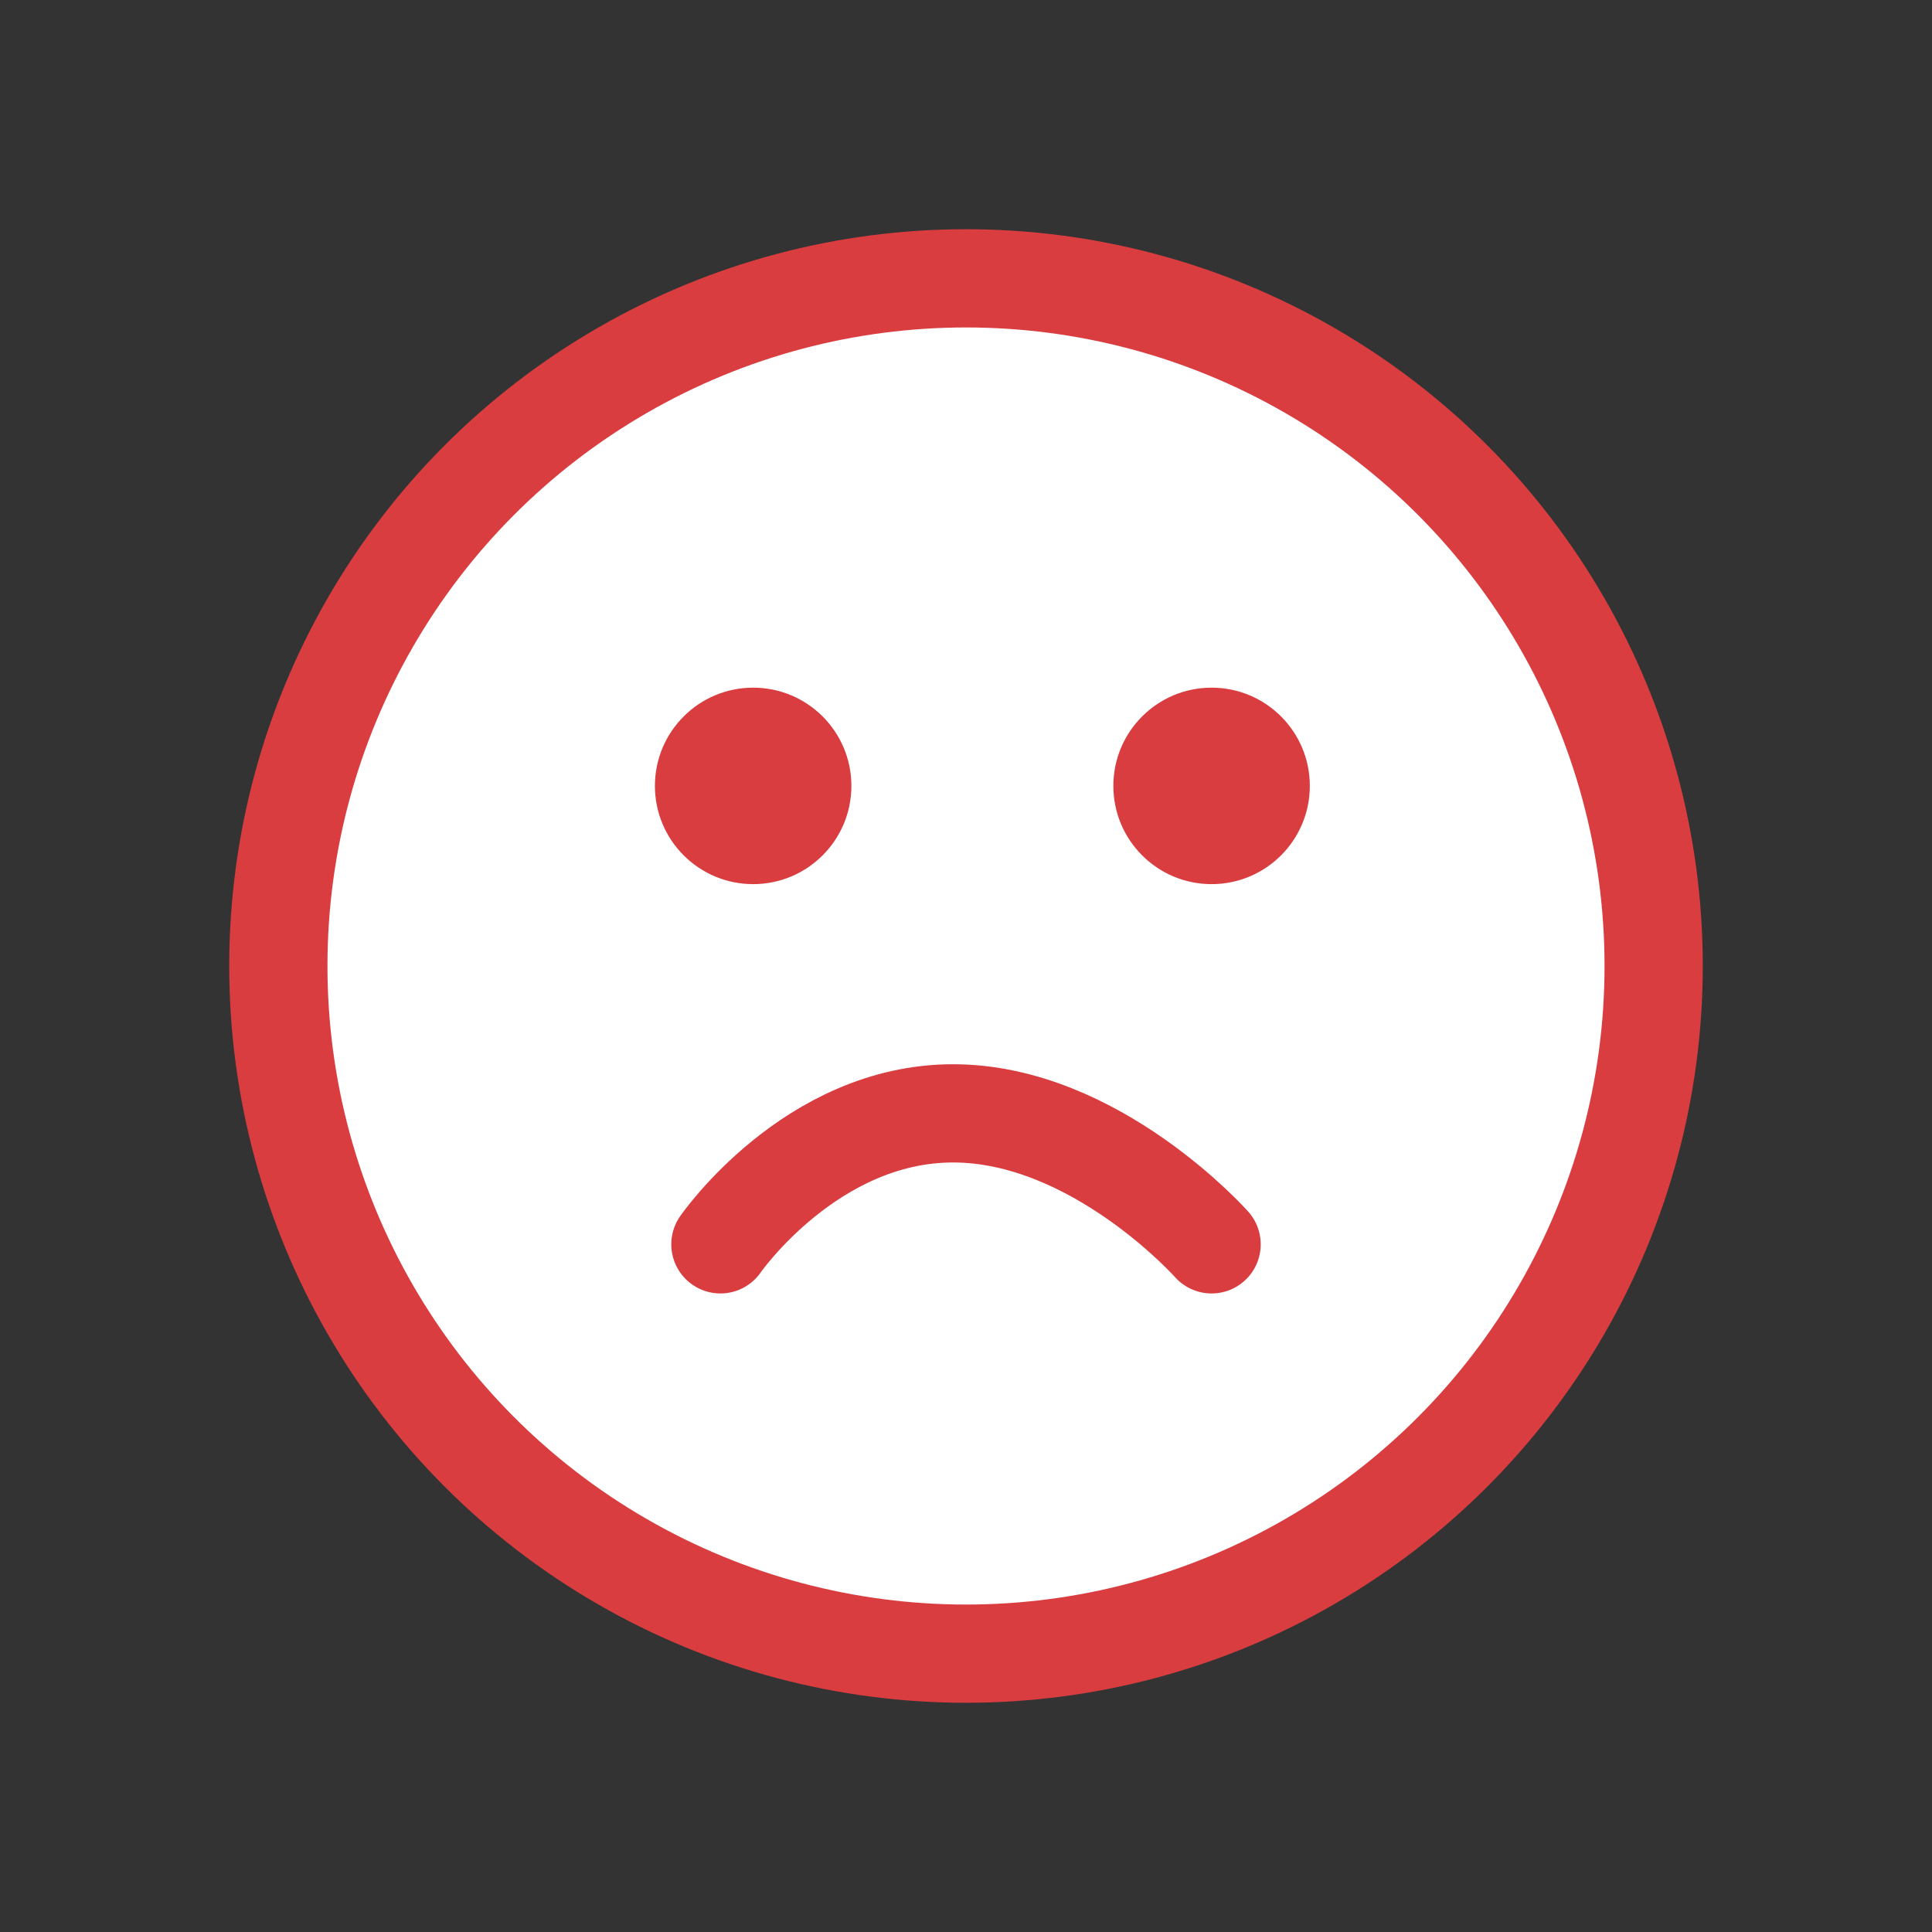 <svg width="59" height="59" viewBox="0 0 59 59" fill="none" xmlns="http://www.w3.org/2000/svg">
<rect x="0" y="0" width="59" height="59" fill="#333333" stroke="none"/>
<circle cx="29.5" cy="29.5" r="21" fill="white" stroke="#D93D40" stroke-width="3"/>
<circle cx="23" cy="24" r="3" fill="#D93D40"/>
<circle cx="37" cy="24" r="3" fill="#D93D40"/>
<path d="M22 38C22 38 24.763 34 29.105 34C33.447 34 37 38 37 38" stroke="#D93D40" stroke-width="3" stroke-linecap="round" stroke-linejoin="round"/>
</svg>
